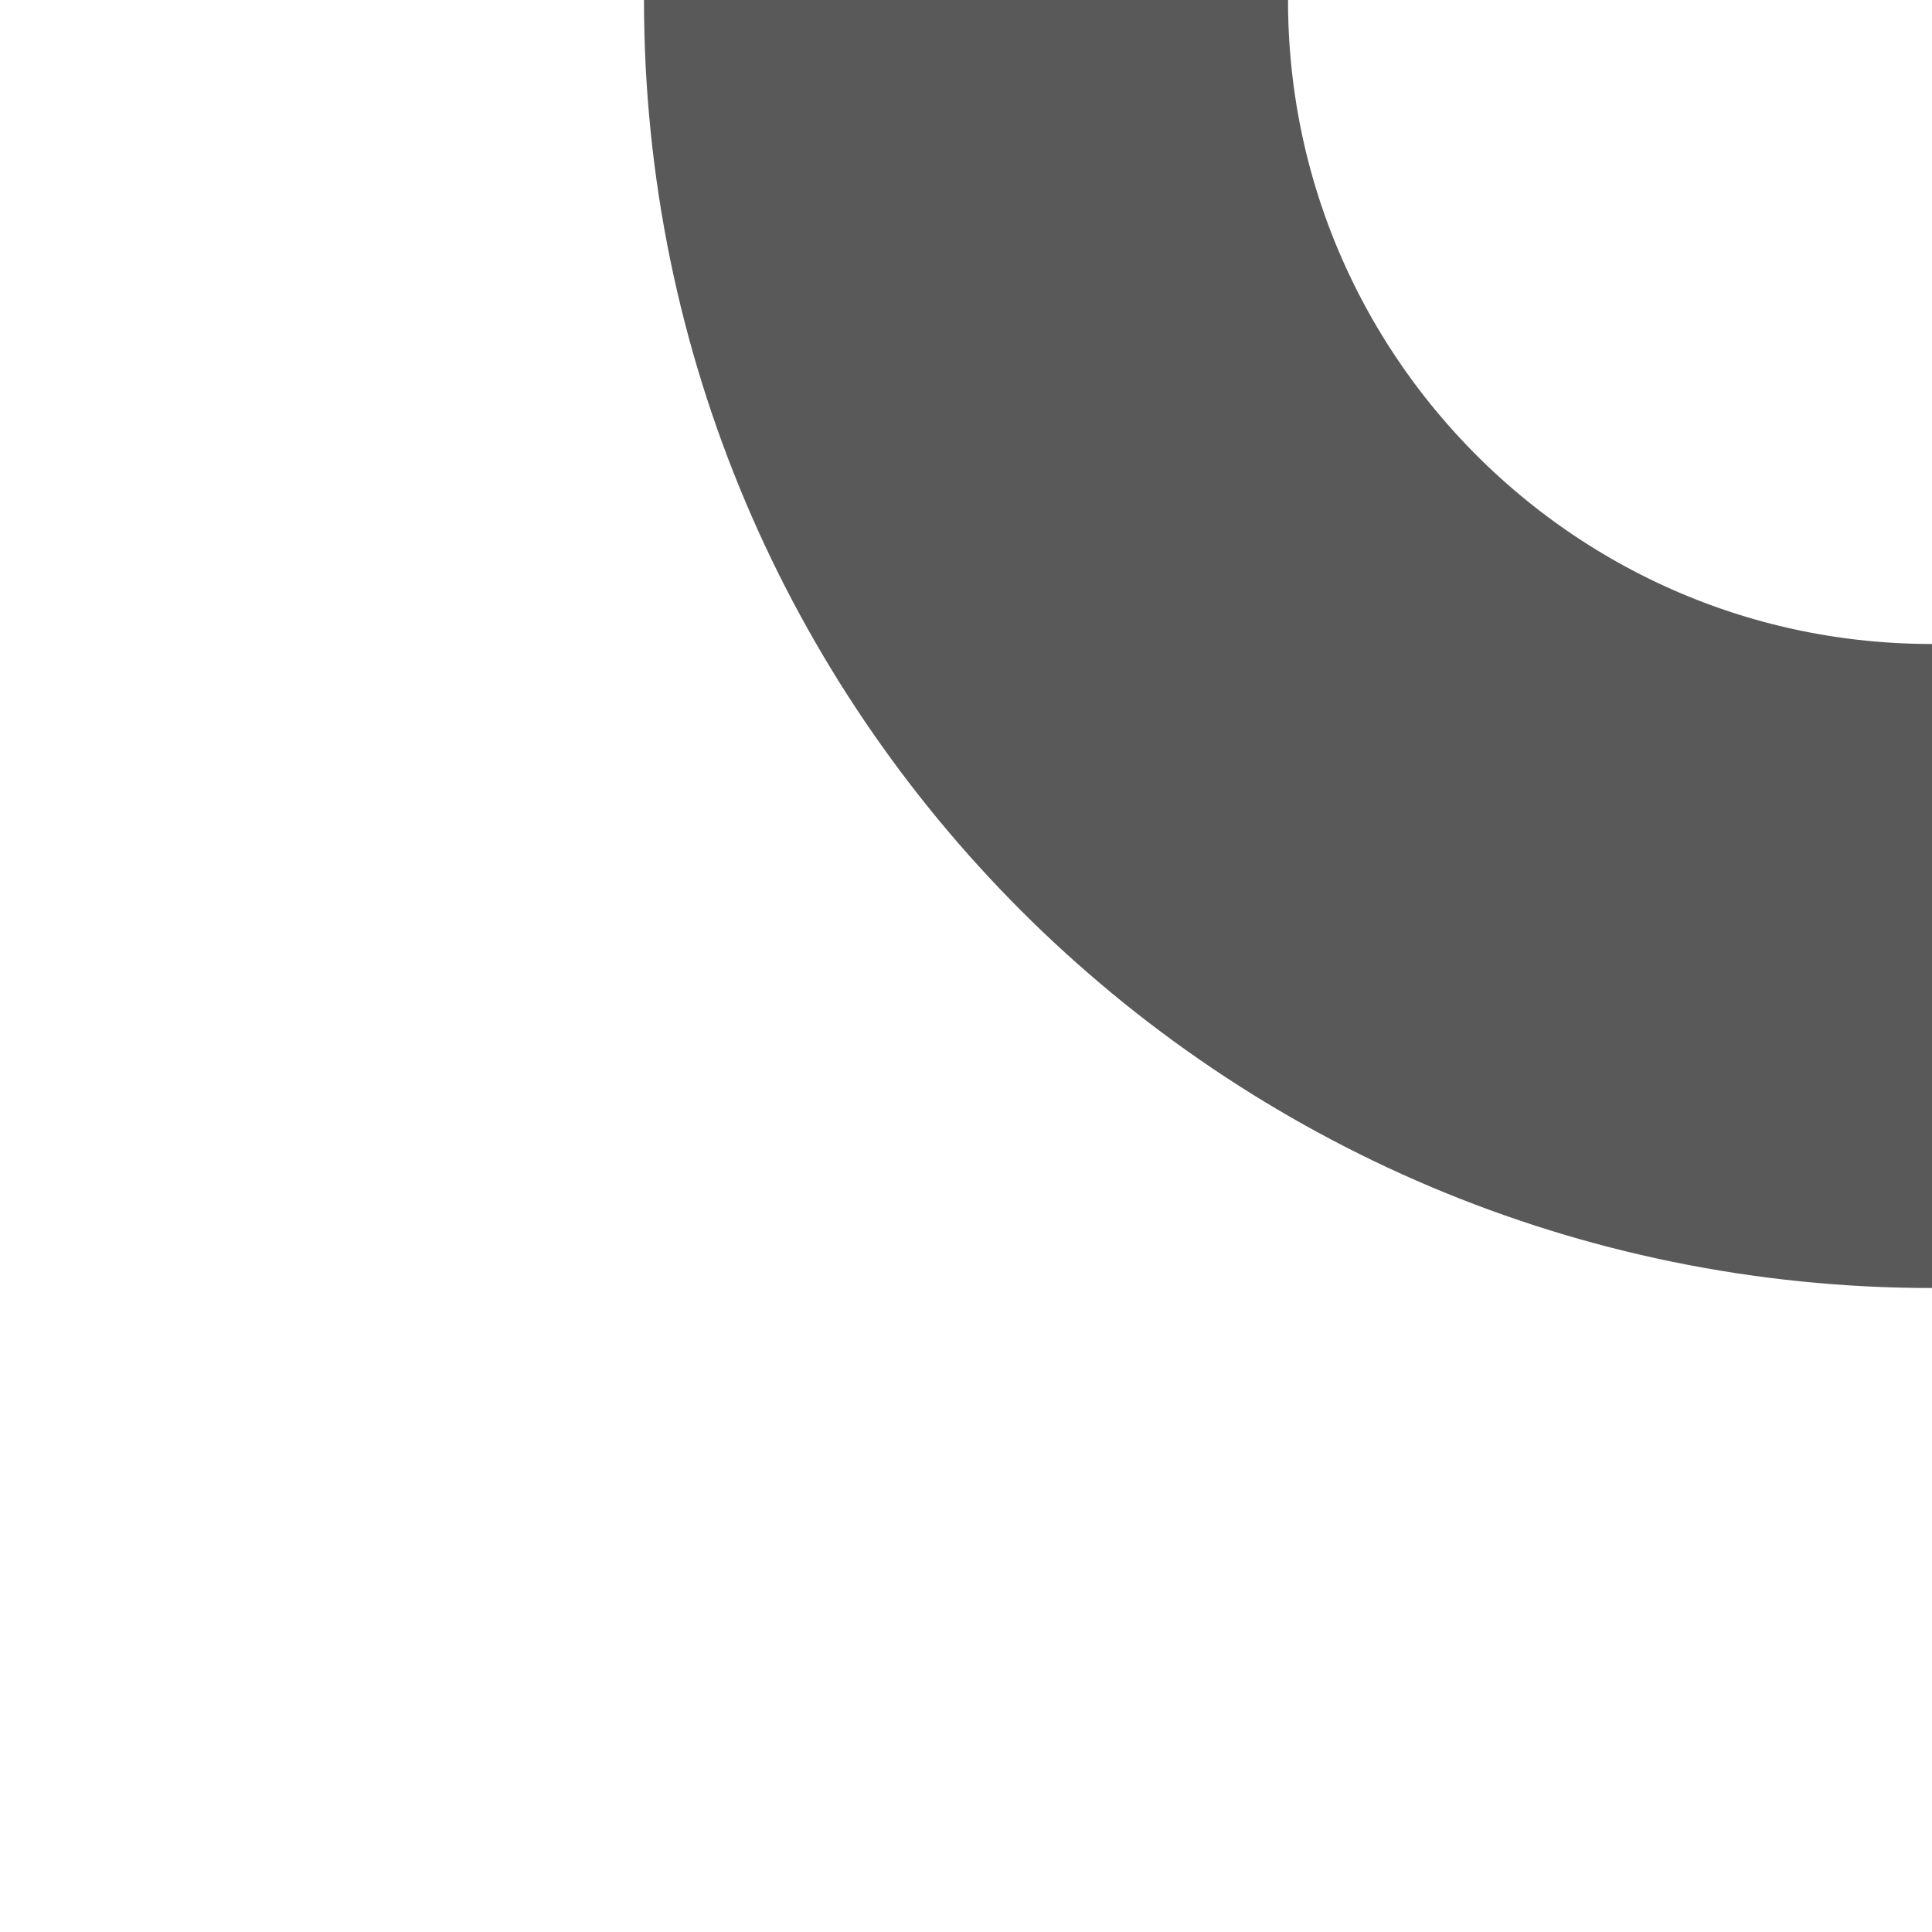 <?xml version="1.0" encoding="UTF-8"?>
<svg xmlns="http://www.w3.org/2000/svg" xmlns:xlink="http://www.w3.org/1999/xlink" width="40" height="40" viewBox="0 0 40 40">
<path fill="none" stroke-width="13.334" stroke-linecap="square" stroke-linejoin="miter" stroke="rgb(34.903%, 34.903%, 34.903%)" stroke-opacity="1" stroke-miterlimit="10" d="M 0 20 C 0 8.953 8.953 0 20 0 " transform="matrix(1, 0, 0, -1, 20, 20)"/>
</svg>

